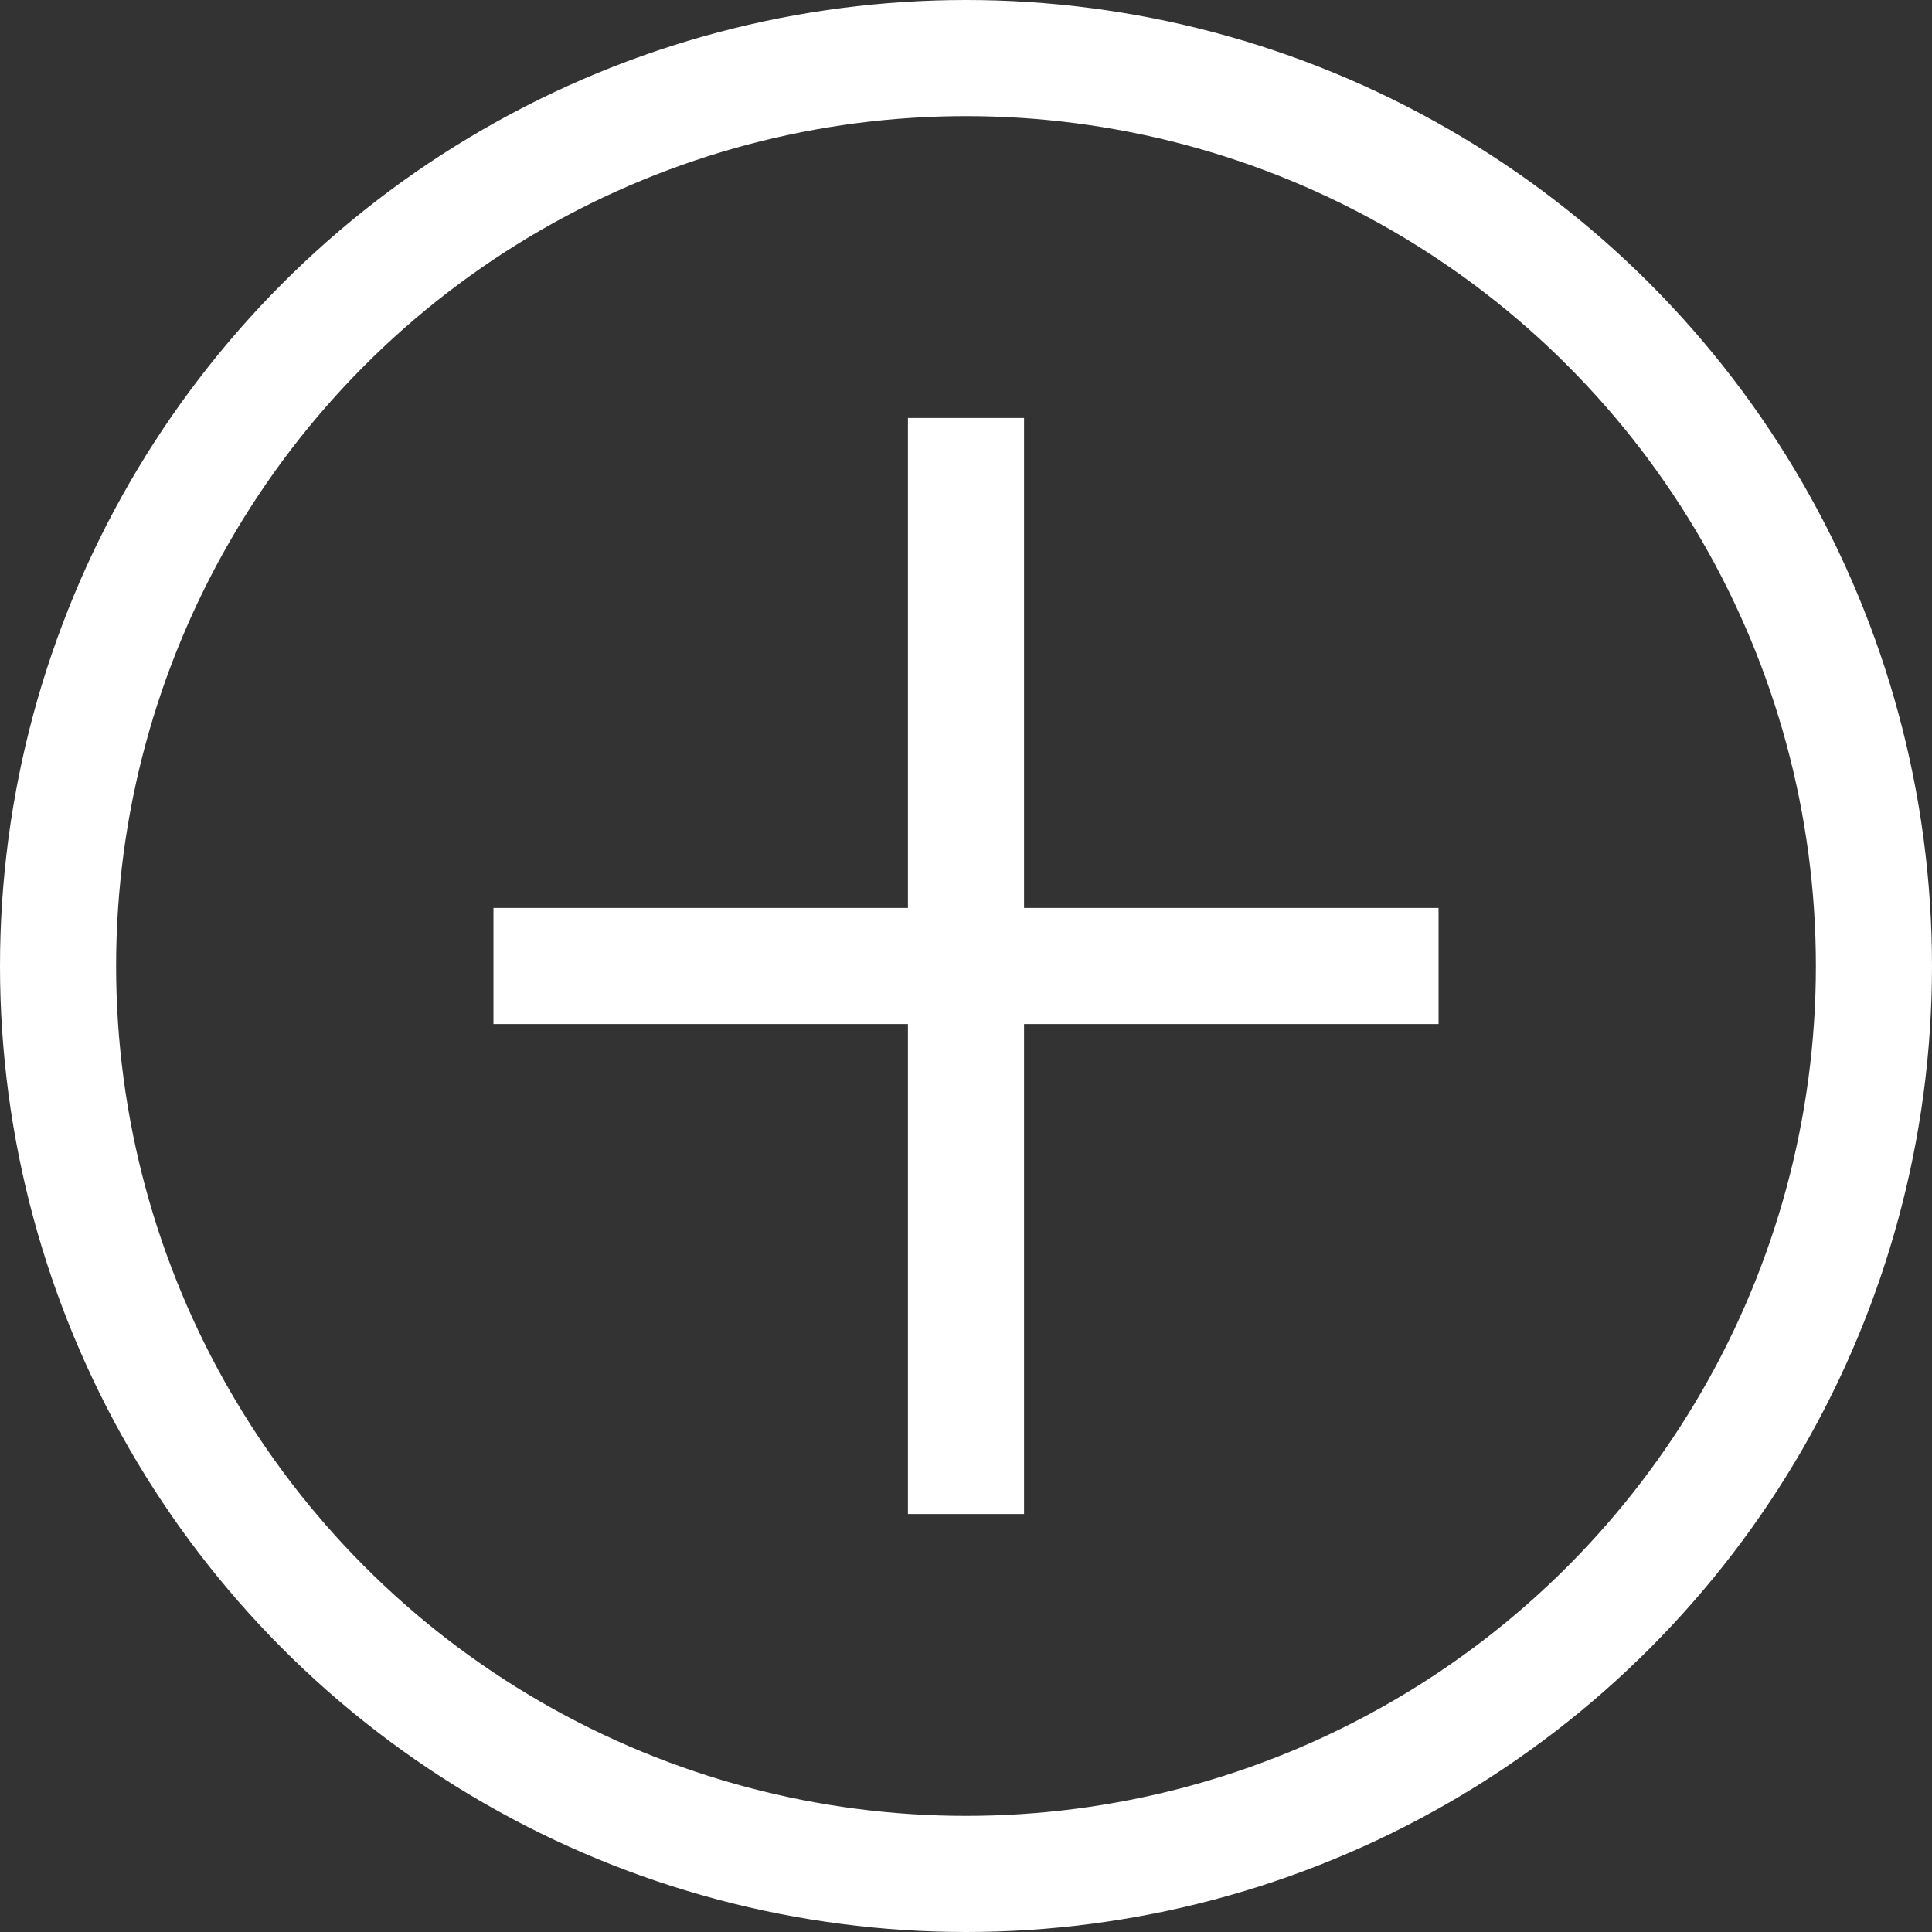 <svg id="Layer_1" data-name="Layer 1" xmlns="http://www.w3.org/2000/svg" viewBox="0 0 16.64 16.64"><rect x="0" y="0" width="16.64" height="16.64" fill="#333333" stroke="none"/><defs><style>.cls-1{fill:none;stroke:#fff;stroke-miterlimit:10;}</style></defs><title>view-more-line-icon</title><circle class="cls-1" cx="8.32" cy="8.32" r="7.82"/><line class="cls-1" x1="8.32" y1="3.6" x2="8.32" y2="13.04"/><line class="cls-1" x1="4.25" y1="8.32" x2="12.39" y2="8.32"/></svg>
